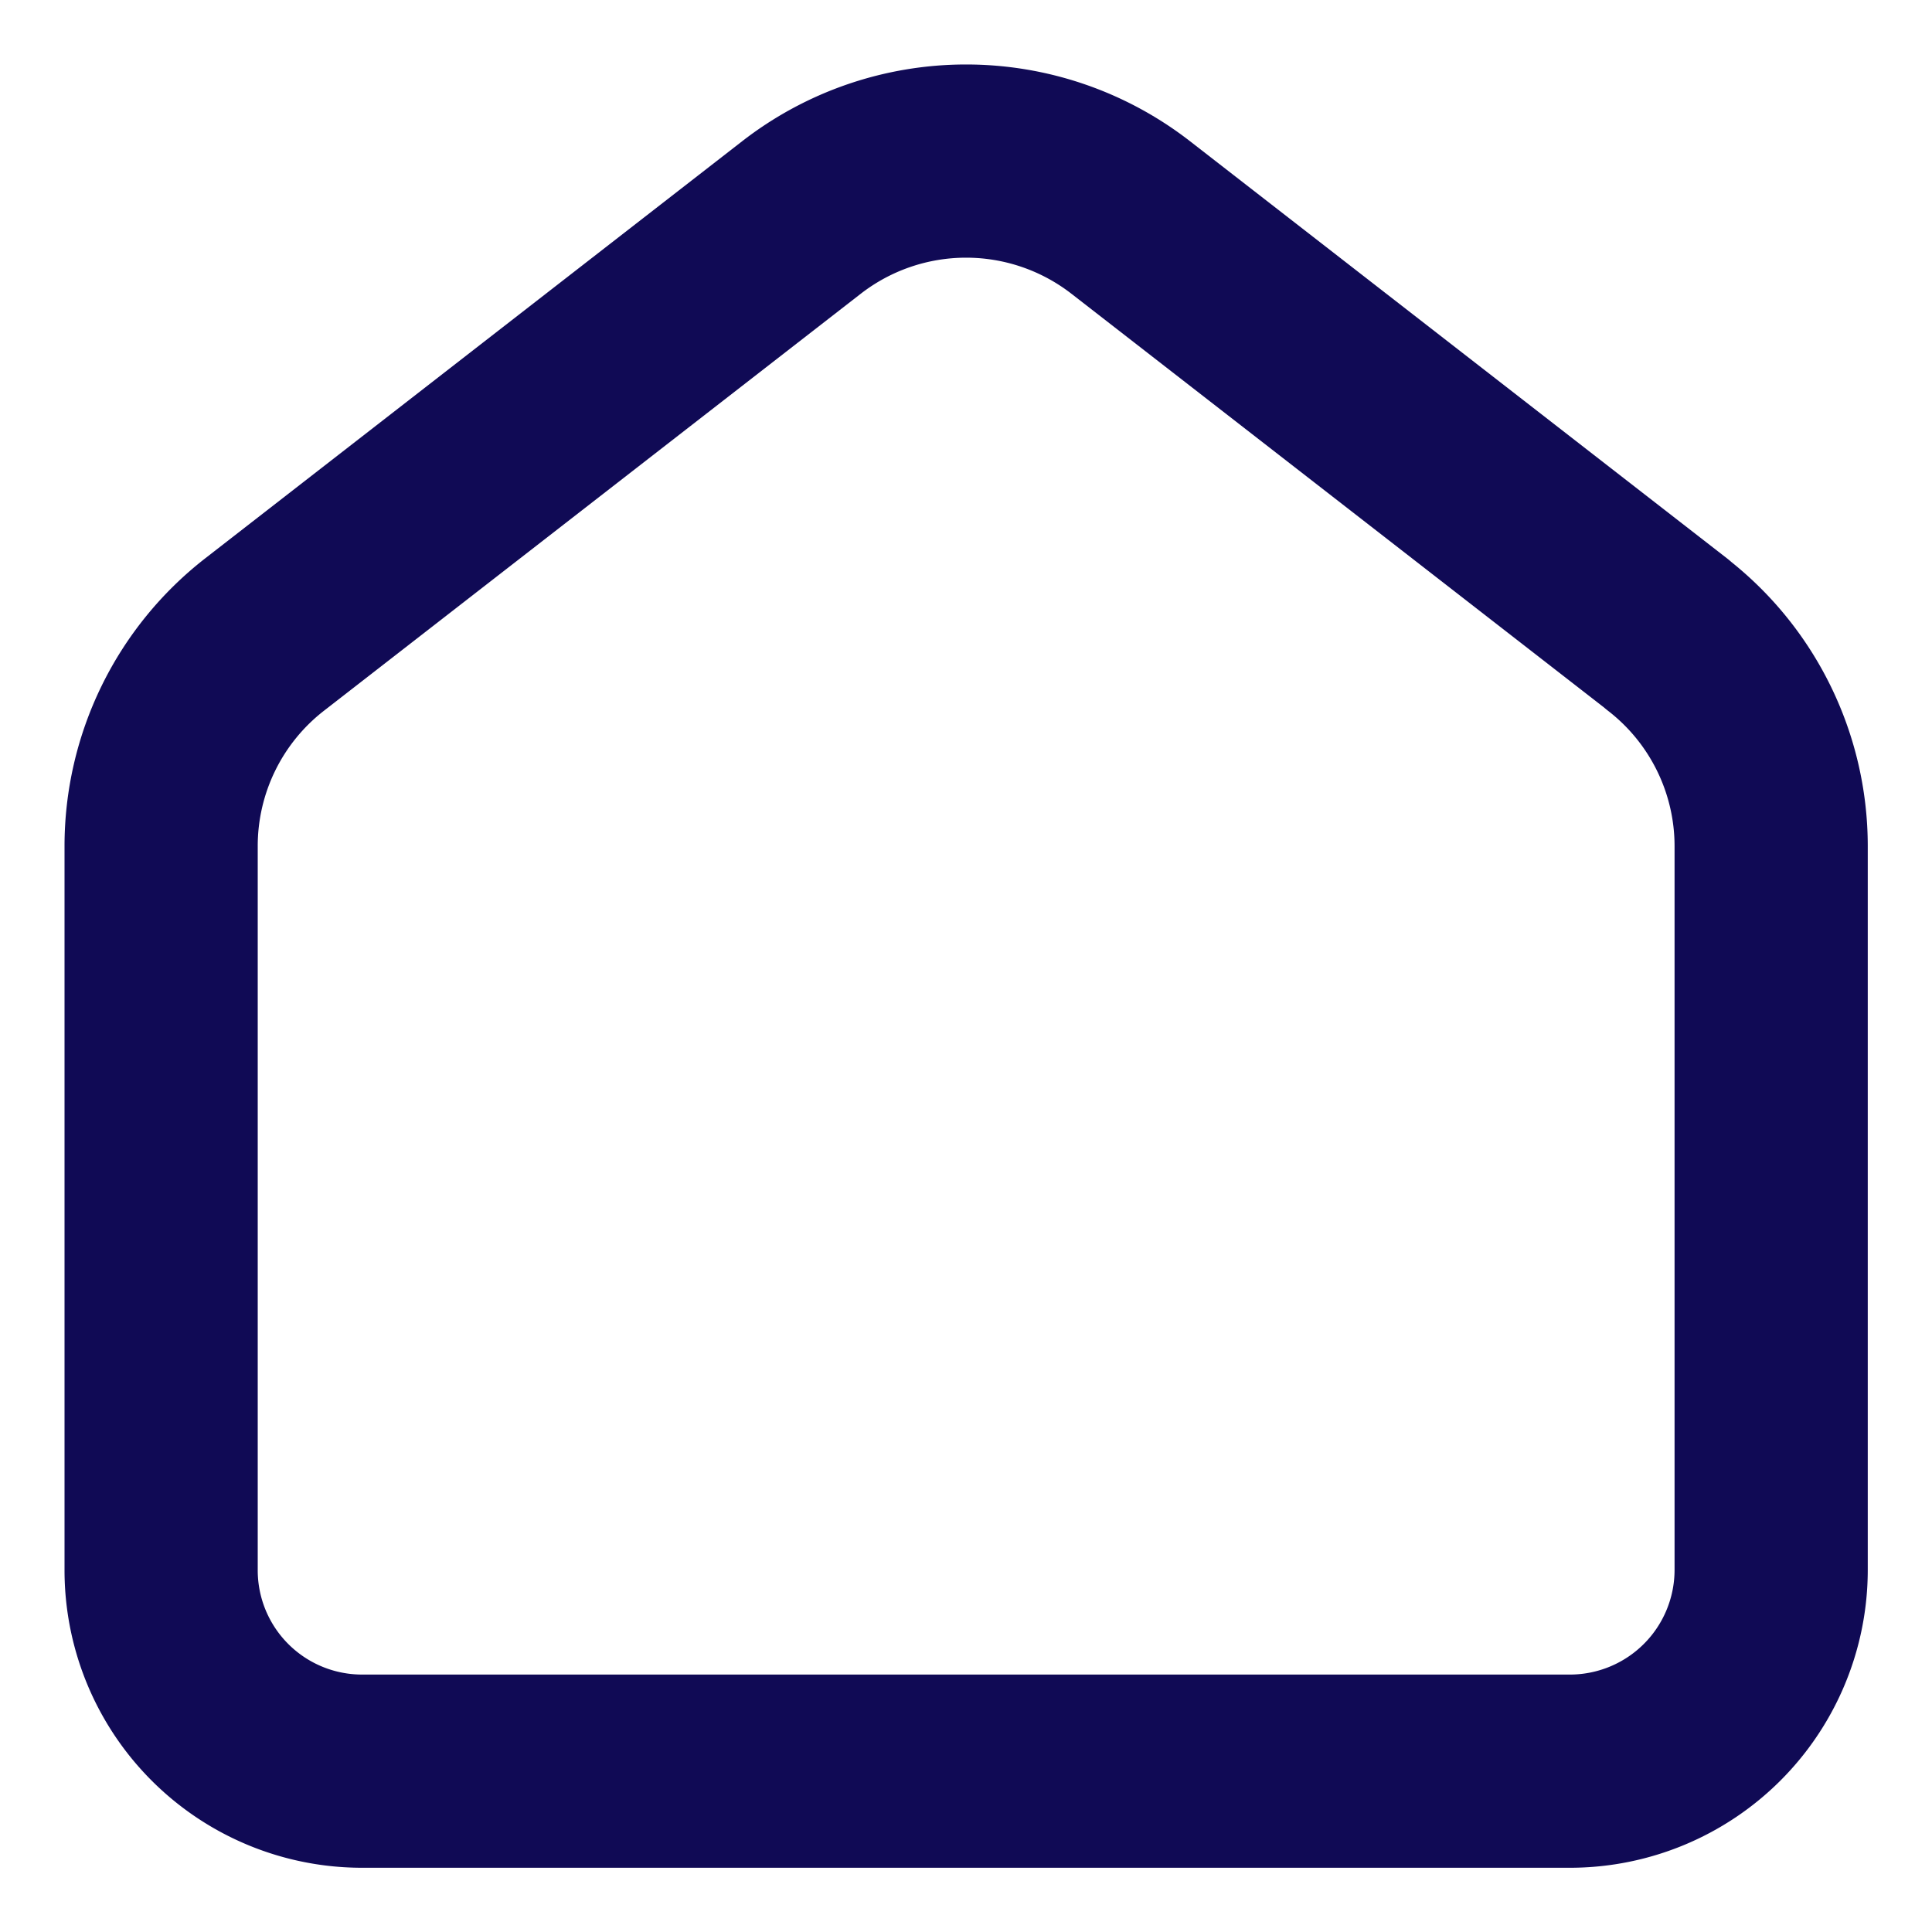 <svg xmlns="http://www.w3.org/2000/svg" width="20" height="20" fill="none"><g clip-path="url(#a)"><path stroke="#100A55" stroke-linecap="round" stroke-linejoin="round" stroke-width="2" d="m17.262 6.568-5.556-4.316a2.779 2.779 0 0 0-3.41 0L2.74 6.568A2.774 2.774 0 0 0 1.668 8.76v7.493a2.08 2.08 0 0 0 2.083 2.082h12.5a2.084 2.084 0 0 0 2.084-2.082V8.76c0-.856-.396-1.665-1.073-2.19Z"/></g><defs><clipPath id="a"><path fill="#fff" d="M0 0h20v20H0z"/></clipPath></defs></svg>